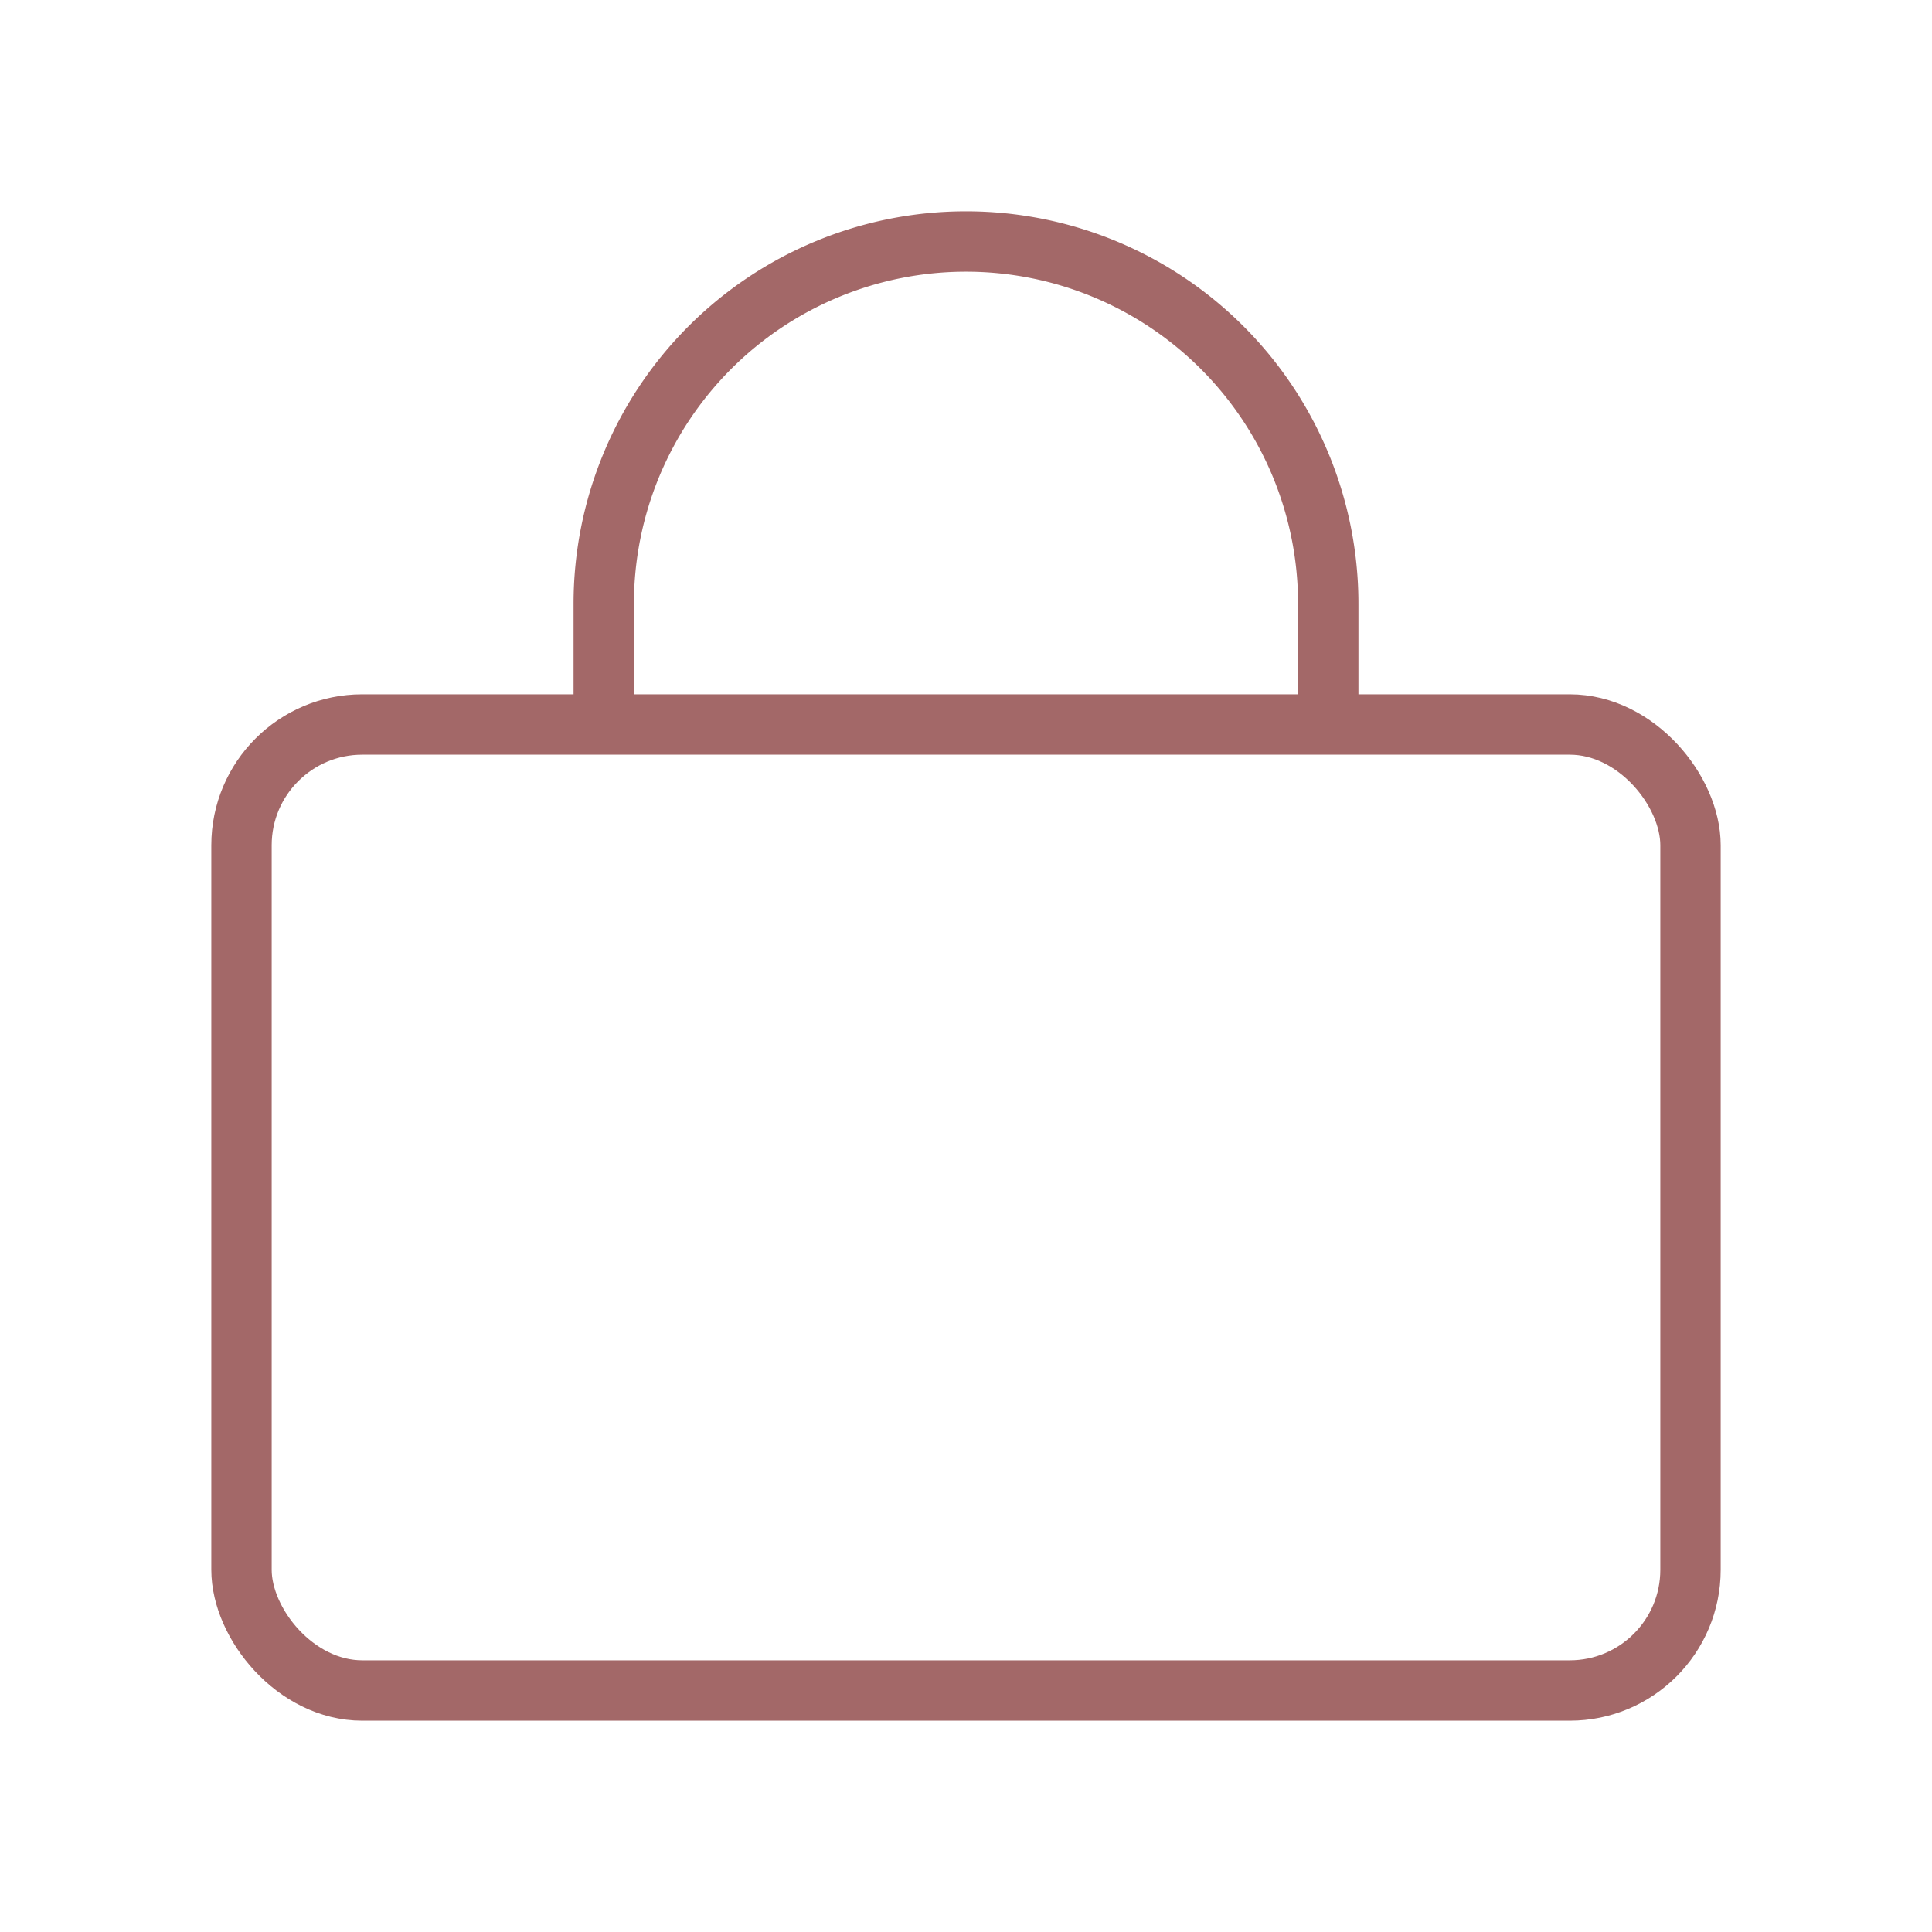 <svg id="_2" data-name="2" xmlns="http://www.w3.org/2000/svg" viewBox="0 0 64 64">
  <defs>
    <style>
      .cls-1 {
        fill: none;
        stroke: #a36868;
        stroke-miterlimit: 10;
        stroke-width: 2px;
      }
    </style>
  </defs>
  <title>LockOn</title>
  <g id="LockOn">
    <rect class="cls-1" x="8" y="24" width="48" height="32" rx="4" ry="4"/>
    <path class="cls-1" d="M44,24V20a12,12,0,0,0-24,0v4"/>
  </g>
</svg>

